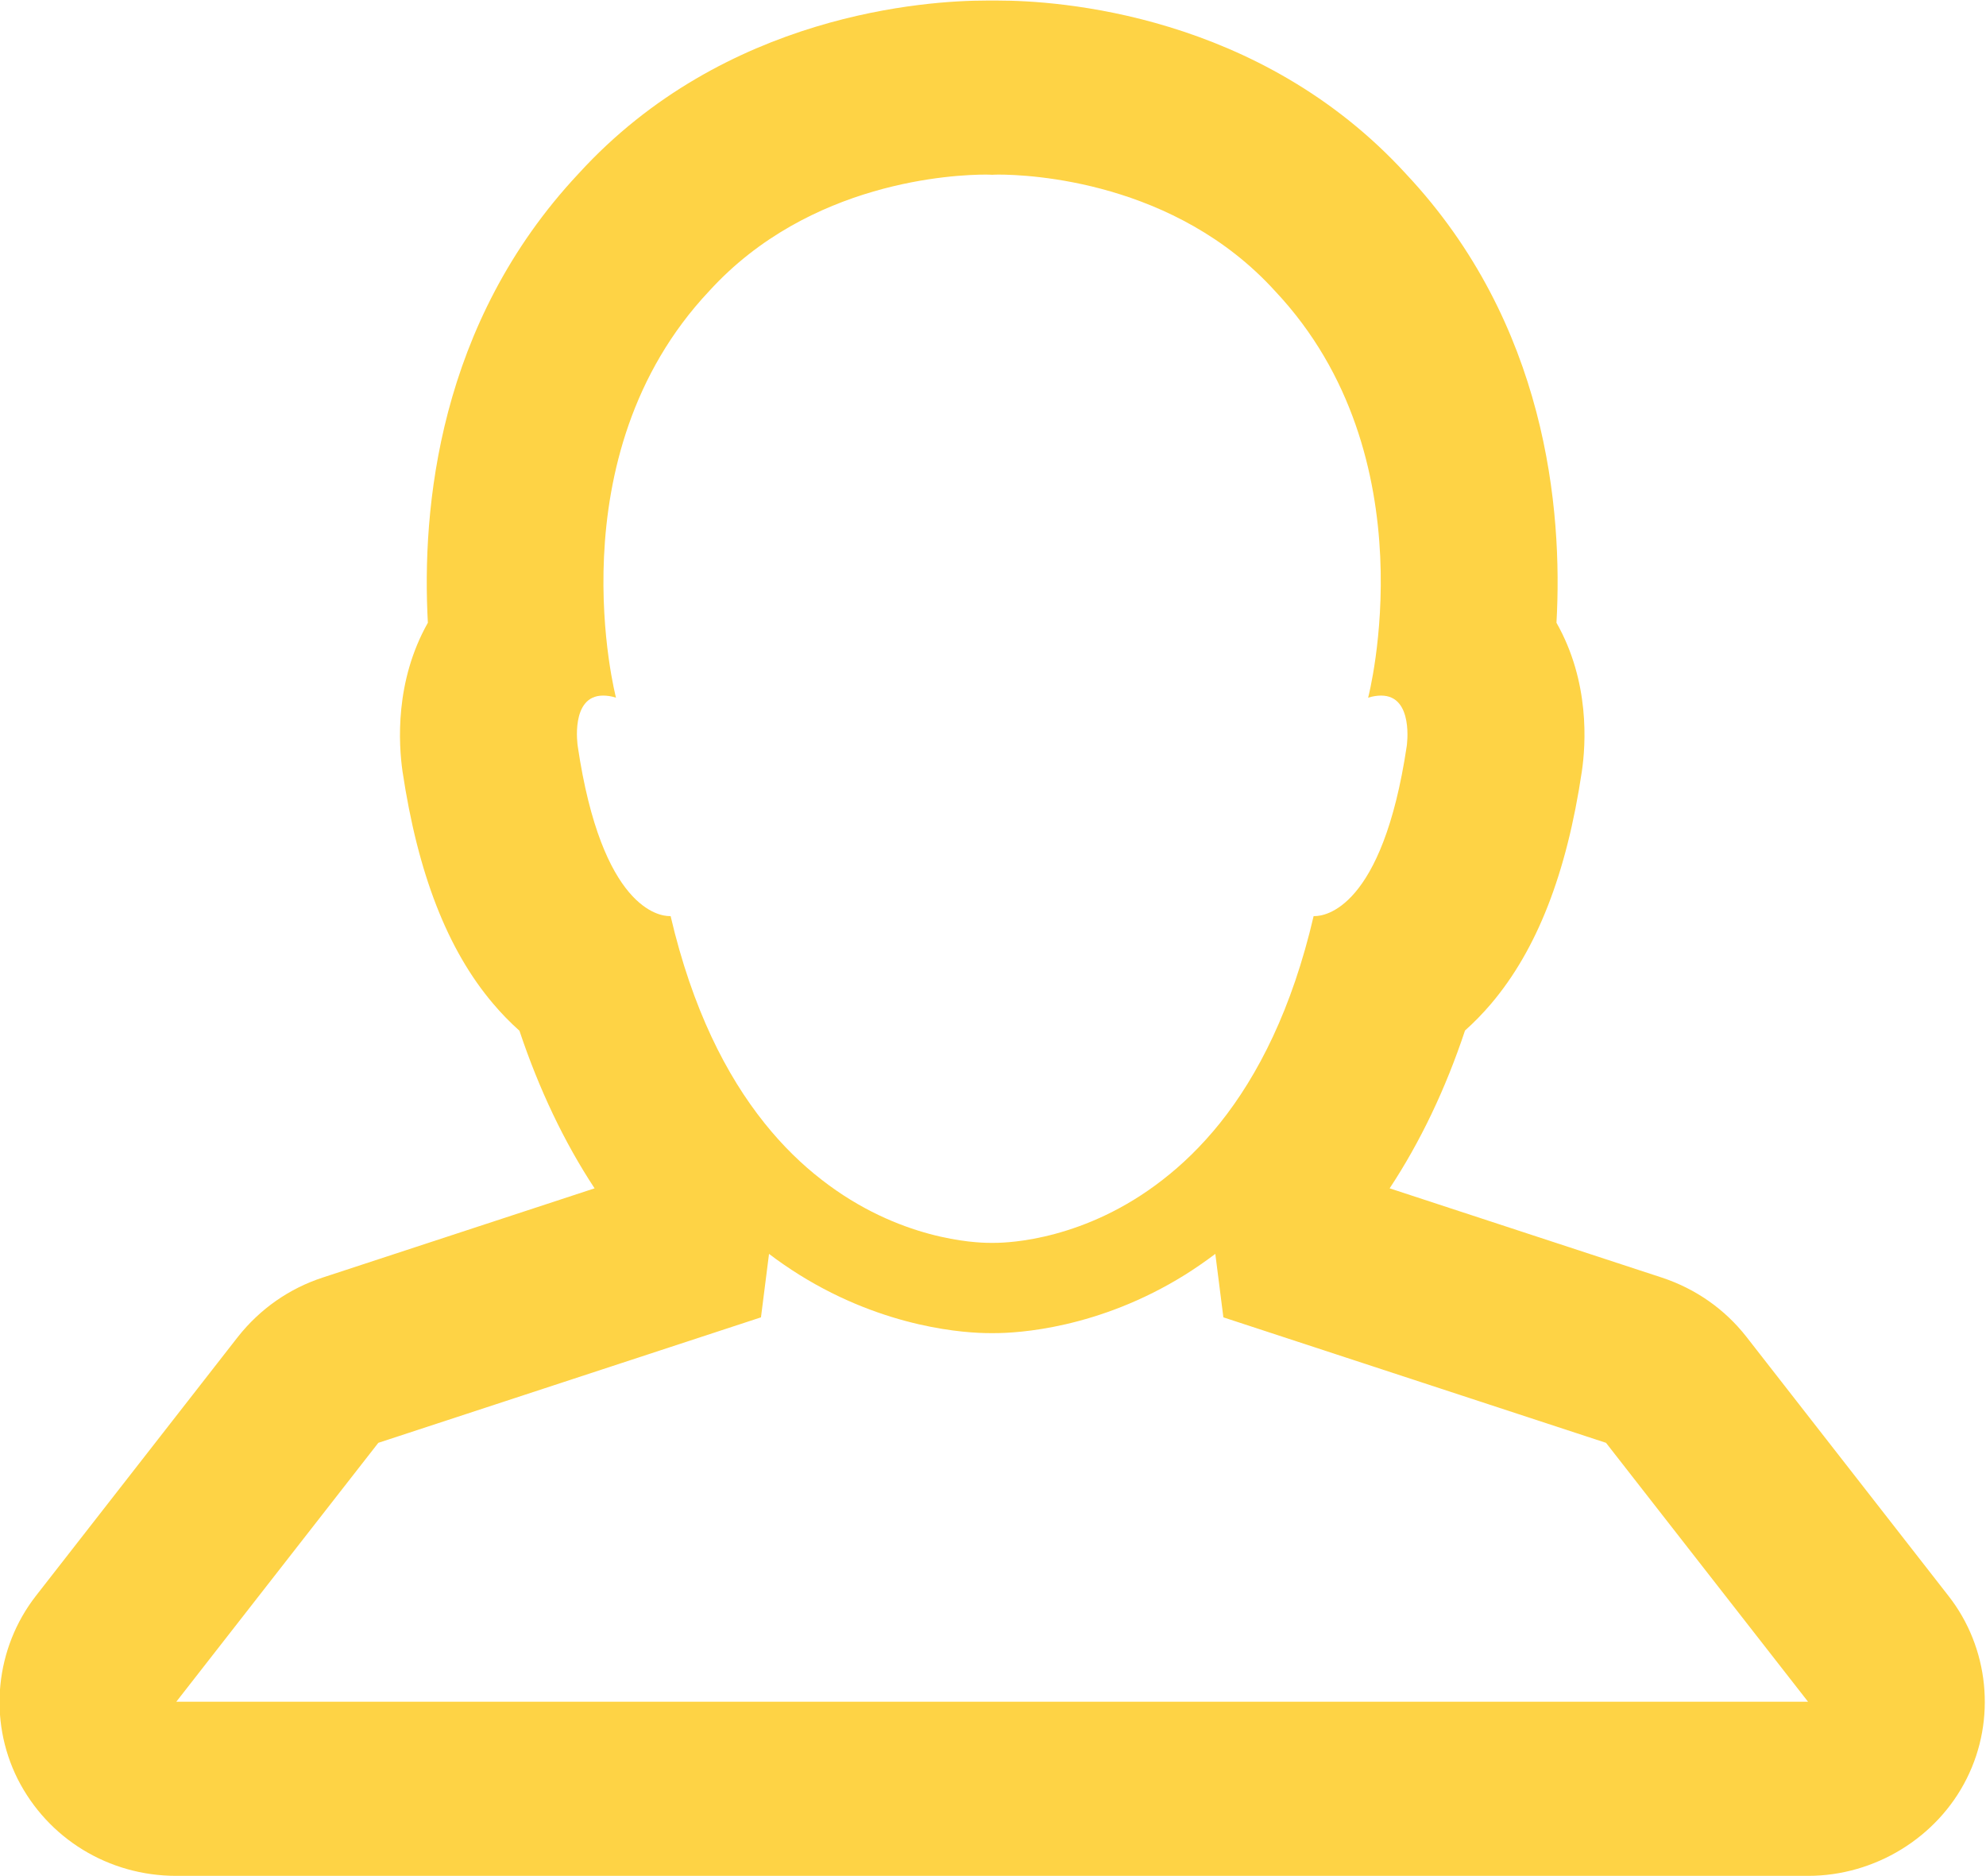 <svg id="user-discussion" xmlns="http://www.w3.org/2000/svg" xmlns:xlink="http://www.w3.org/1999/xlink" preserveAspectRatio="xMidYMid" width="18" height="17" viewBox="0 0 18 17">
  <path fill="#fed345" d="M17.659,14.460 L15.829,12.114 C15.633,11.863 15.368,11.678 15.063,11.577 L12.595,10.768 C12.873,10.347 13.102,9.867 13.278,9.338 C13.361,9.264 13.439,9.184 13.514,9.096 C13.929,8.607 14.199,7.918 14.337,6.990 C14.373,6.746 14.411,6.179 14.107,5.643 C14.165,4.611 14.015,2.932 12.747,1.580 C11.414,0.119 9.579,0.005 9.048,0.005 L8.937,0.005 C8.407,0.005 6.571,0.119 5.245,1.572 C3.970,2.931 3.821,4.611 3.878,5.643 C3.577,6.176 3.613,6.741 3.648,6.989 C3.787,7.918 4.056,8.607 4.468,9.093 C4.543,9.182 4.623,9.264 4.708,9.340 C4.885,9.869 5.113,10.349 5.389,10.768 L2.926,11.576 C2.622,11.675 2.357,11.860 2.156,12.114 L0.326,14.460 C-0.043,14.933 -0.109,15.583 0.160,16.120 C0.434,16.661 0.985,16.998 1.598,16.998 L16.387,16.998 C16.993,16.998 17.558,16.651 17.825,16.117 C18.094,15.581 18.028,14.930 17.659,14.460 ZM5.466,6.303 C5.501,6.303 5.540,6.308 5.583,6.322 C5.583,6.322 5.012,4.142 6.427,2.638 C7.336,1.639 8.652,1.582 8.937,1.582 C8.972,1.582 8.993,1.584 8.993,1.584 C8.993,1.584 9.011,1.582 9.048,1.582 C9.330,1.582 10.650,1.639 11.557,2.638 C12.973,4.142 12.400,6.322 12.400,6.322 C12.445,6.308 12.484,6.303 12.518,6.303 C12.817,6.303 12.750,6.760 12.750,6.760 C12.529,8.241 12.002,8.301 11.918,8.301 C11.911,8.301 11.906,8.301 11.906,8.301 C11.710,9.143 11.402,9.745 11.057,10.177 C10.889,10.386 10.713,10.555 10.537,10.691 C9.839,11.235 9.145,11.262 9.014,11.262 C9.000,11.262 8.993,11.262 8.993,11.262 C8.993,11.262 8.986,11.262 8.970,11.262 C8.840,11.262 8.147,11.235 7.448,10.691 C7.272,10.555 7.096,10.386 6.929,10.177 C6.583,9.745 6.275,9.143 6.078,8.301 L6.067,8.301 C5.982,8.301 5.455,8.241 5.236,6.760 C5.236,6.760 5.166,6.303 5.466,6.303 ZM6.897,11.937 L6.970,11.362 C7.058,11.429 7.150,11.492 7.244,11.551 C8.030,12.041 8.765,12.080 8.970,12.080 C8.979,12.080 8.987,12.080 8.993,12.080 C8.998,12.080 9.006,12.080 9.014,12.080 C9.220,12.080 9.955,12.041 10.741,11.551 C10.835,11.492 10.926,11.429 11.015,11.362 L11.088,11.937 L14.556,13.074 L16.387,15.420 L8.993,15.420 L1.598,15.420 L3.429,13.074 L6.897,11.937 Z" class="cls-1"/>
</svg>
